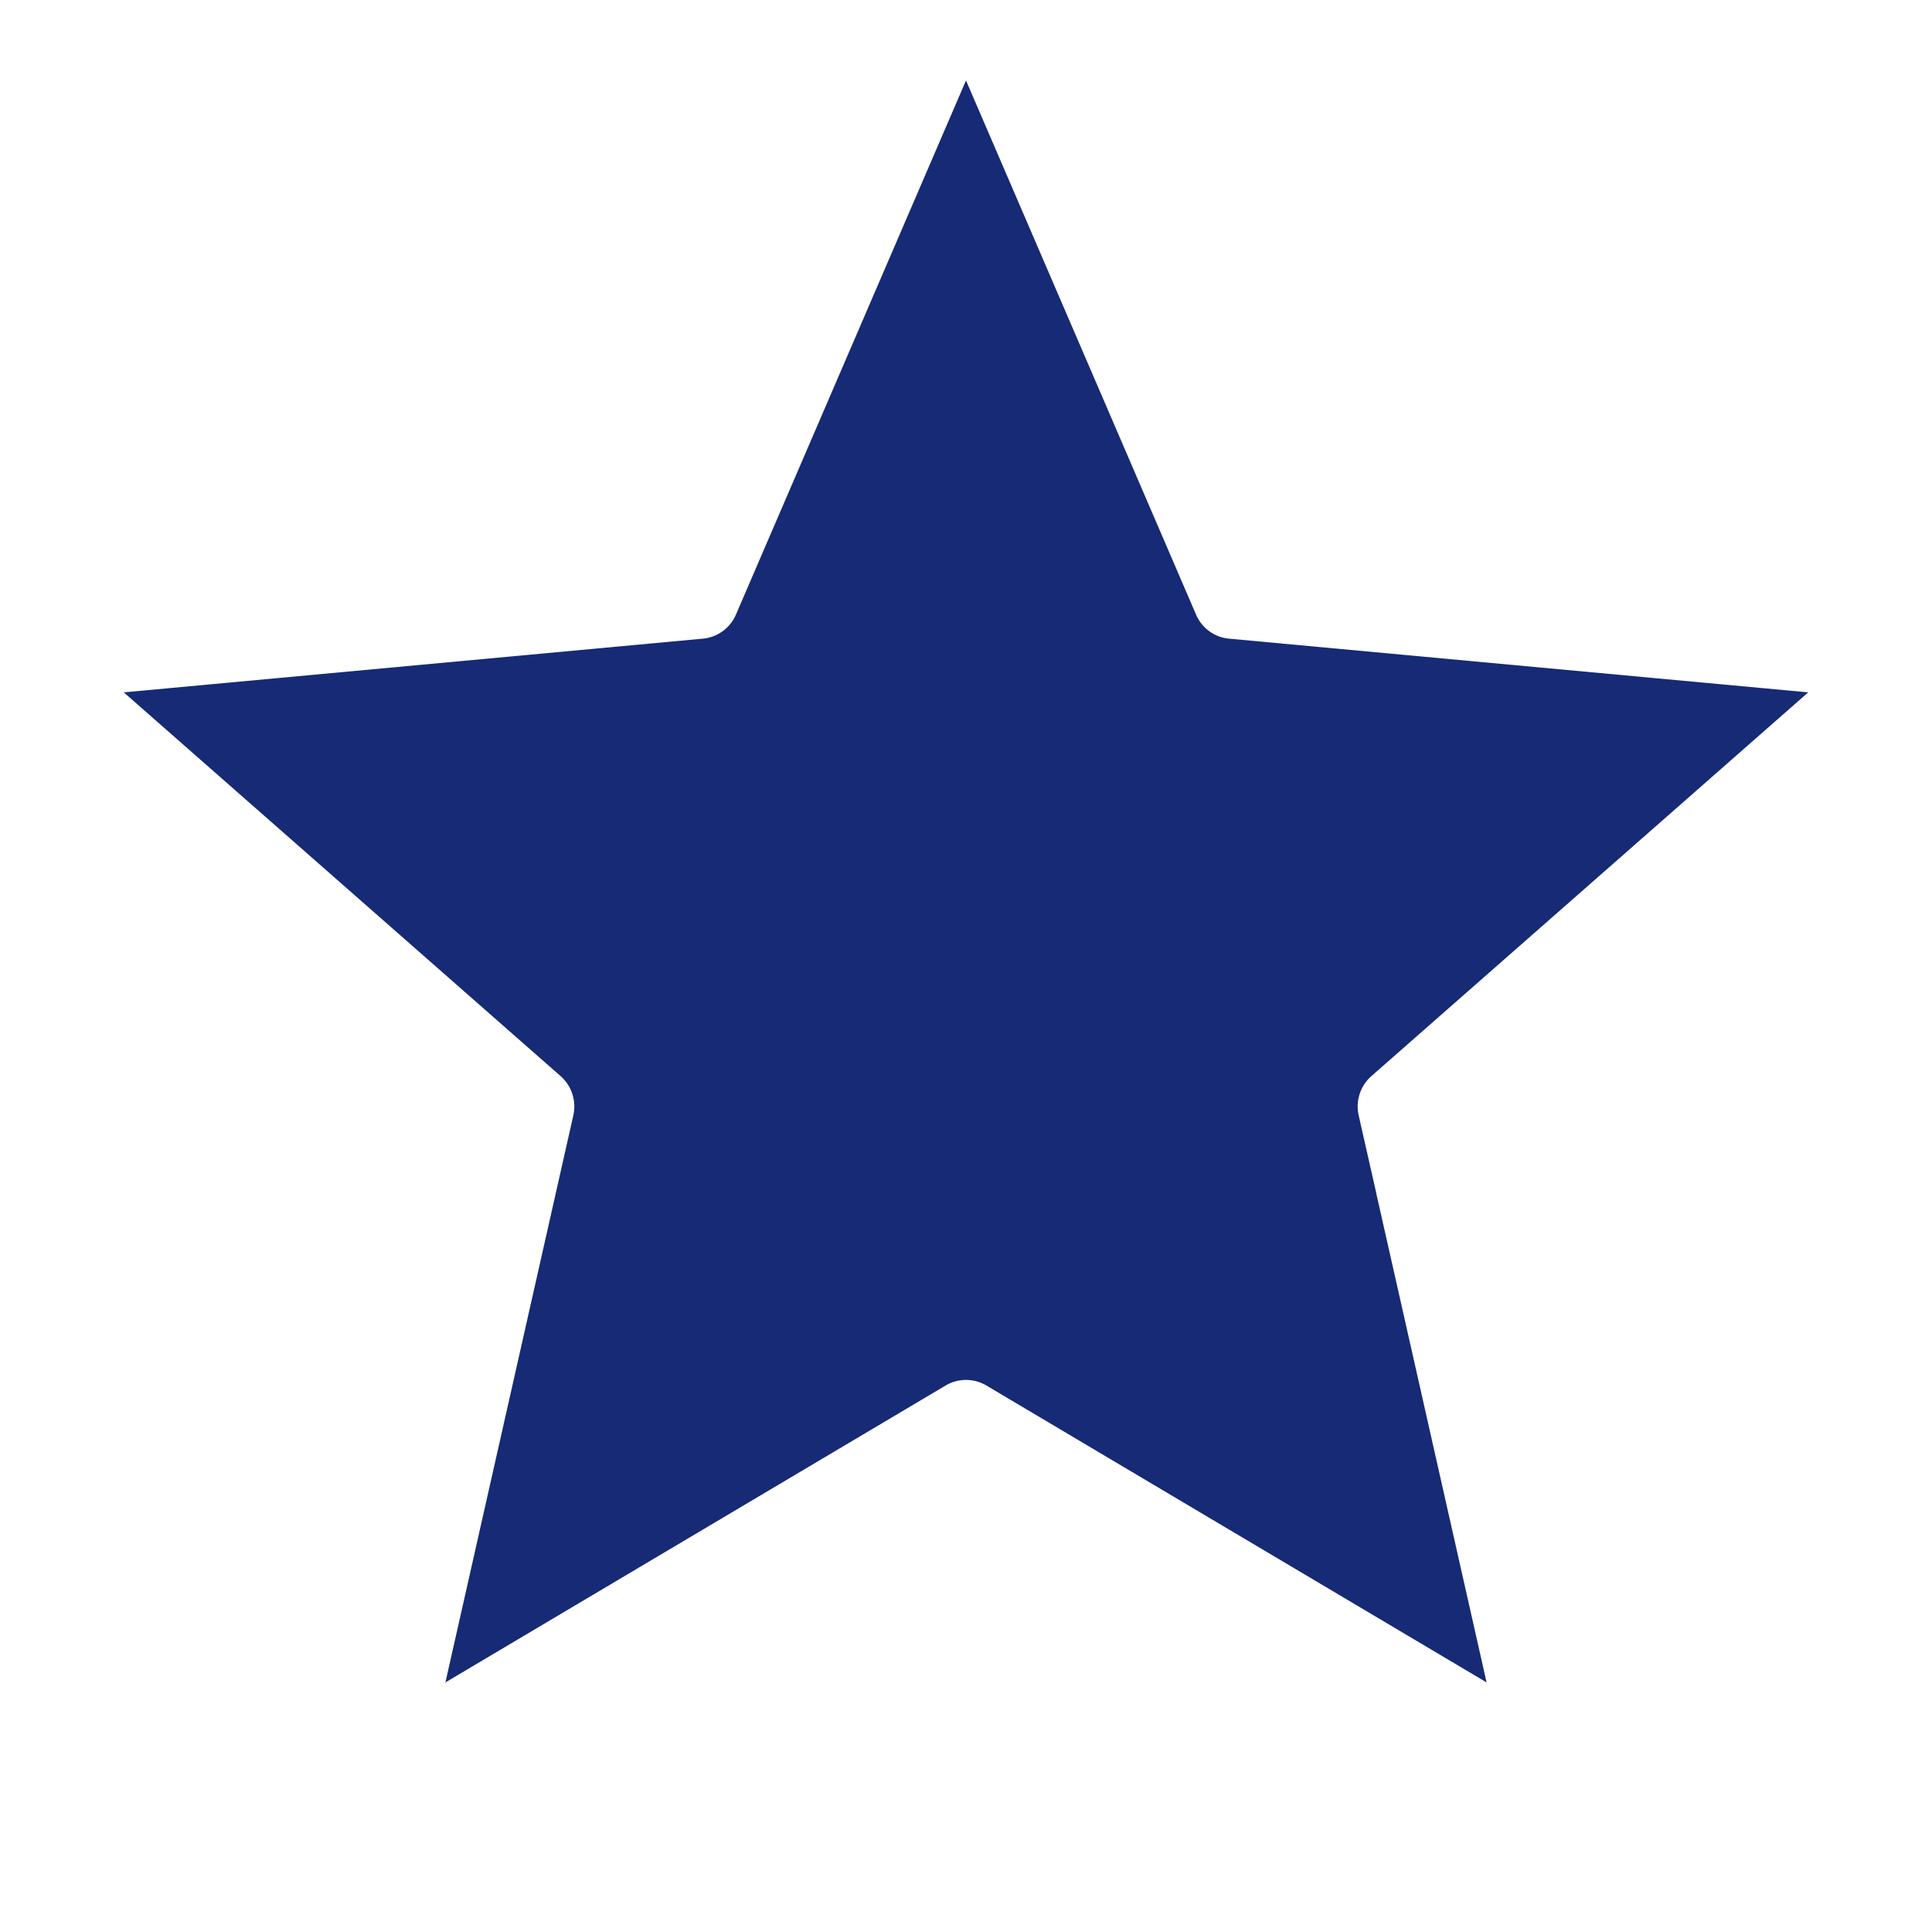 <svg width="14" height="14" viewBox="0 0 14 14" fill="none" xmlns="http://www.w3.org/2000/svg">
    <path d="M5.869 4.684L7 2.058L8.131 4.684L8.666 4.453L8.131 4.684C8.257 4.978 8.534 5.18 8.853 5.209L11.7 5.473L9.552 7.36C9.312 7.571 9.206 7.897 9.276 8.21L9.845 8.081L9.276 8.21L9.905 10.998L7.447 9.539C7.171 9.375 6.829 9.375 6.553 9.539L4.095 10.998L4.724 8.21C4.794 7.897 4.688 7.571 4.448 7.36L2.3 5.473L5.146 5.209C5.465 5.18 5.743 4.978 5.869 4.684Z"
          fill="#162A75" stroke="#162A75" stroke-width="1.167"/>
</svg>
